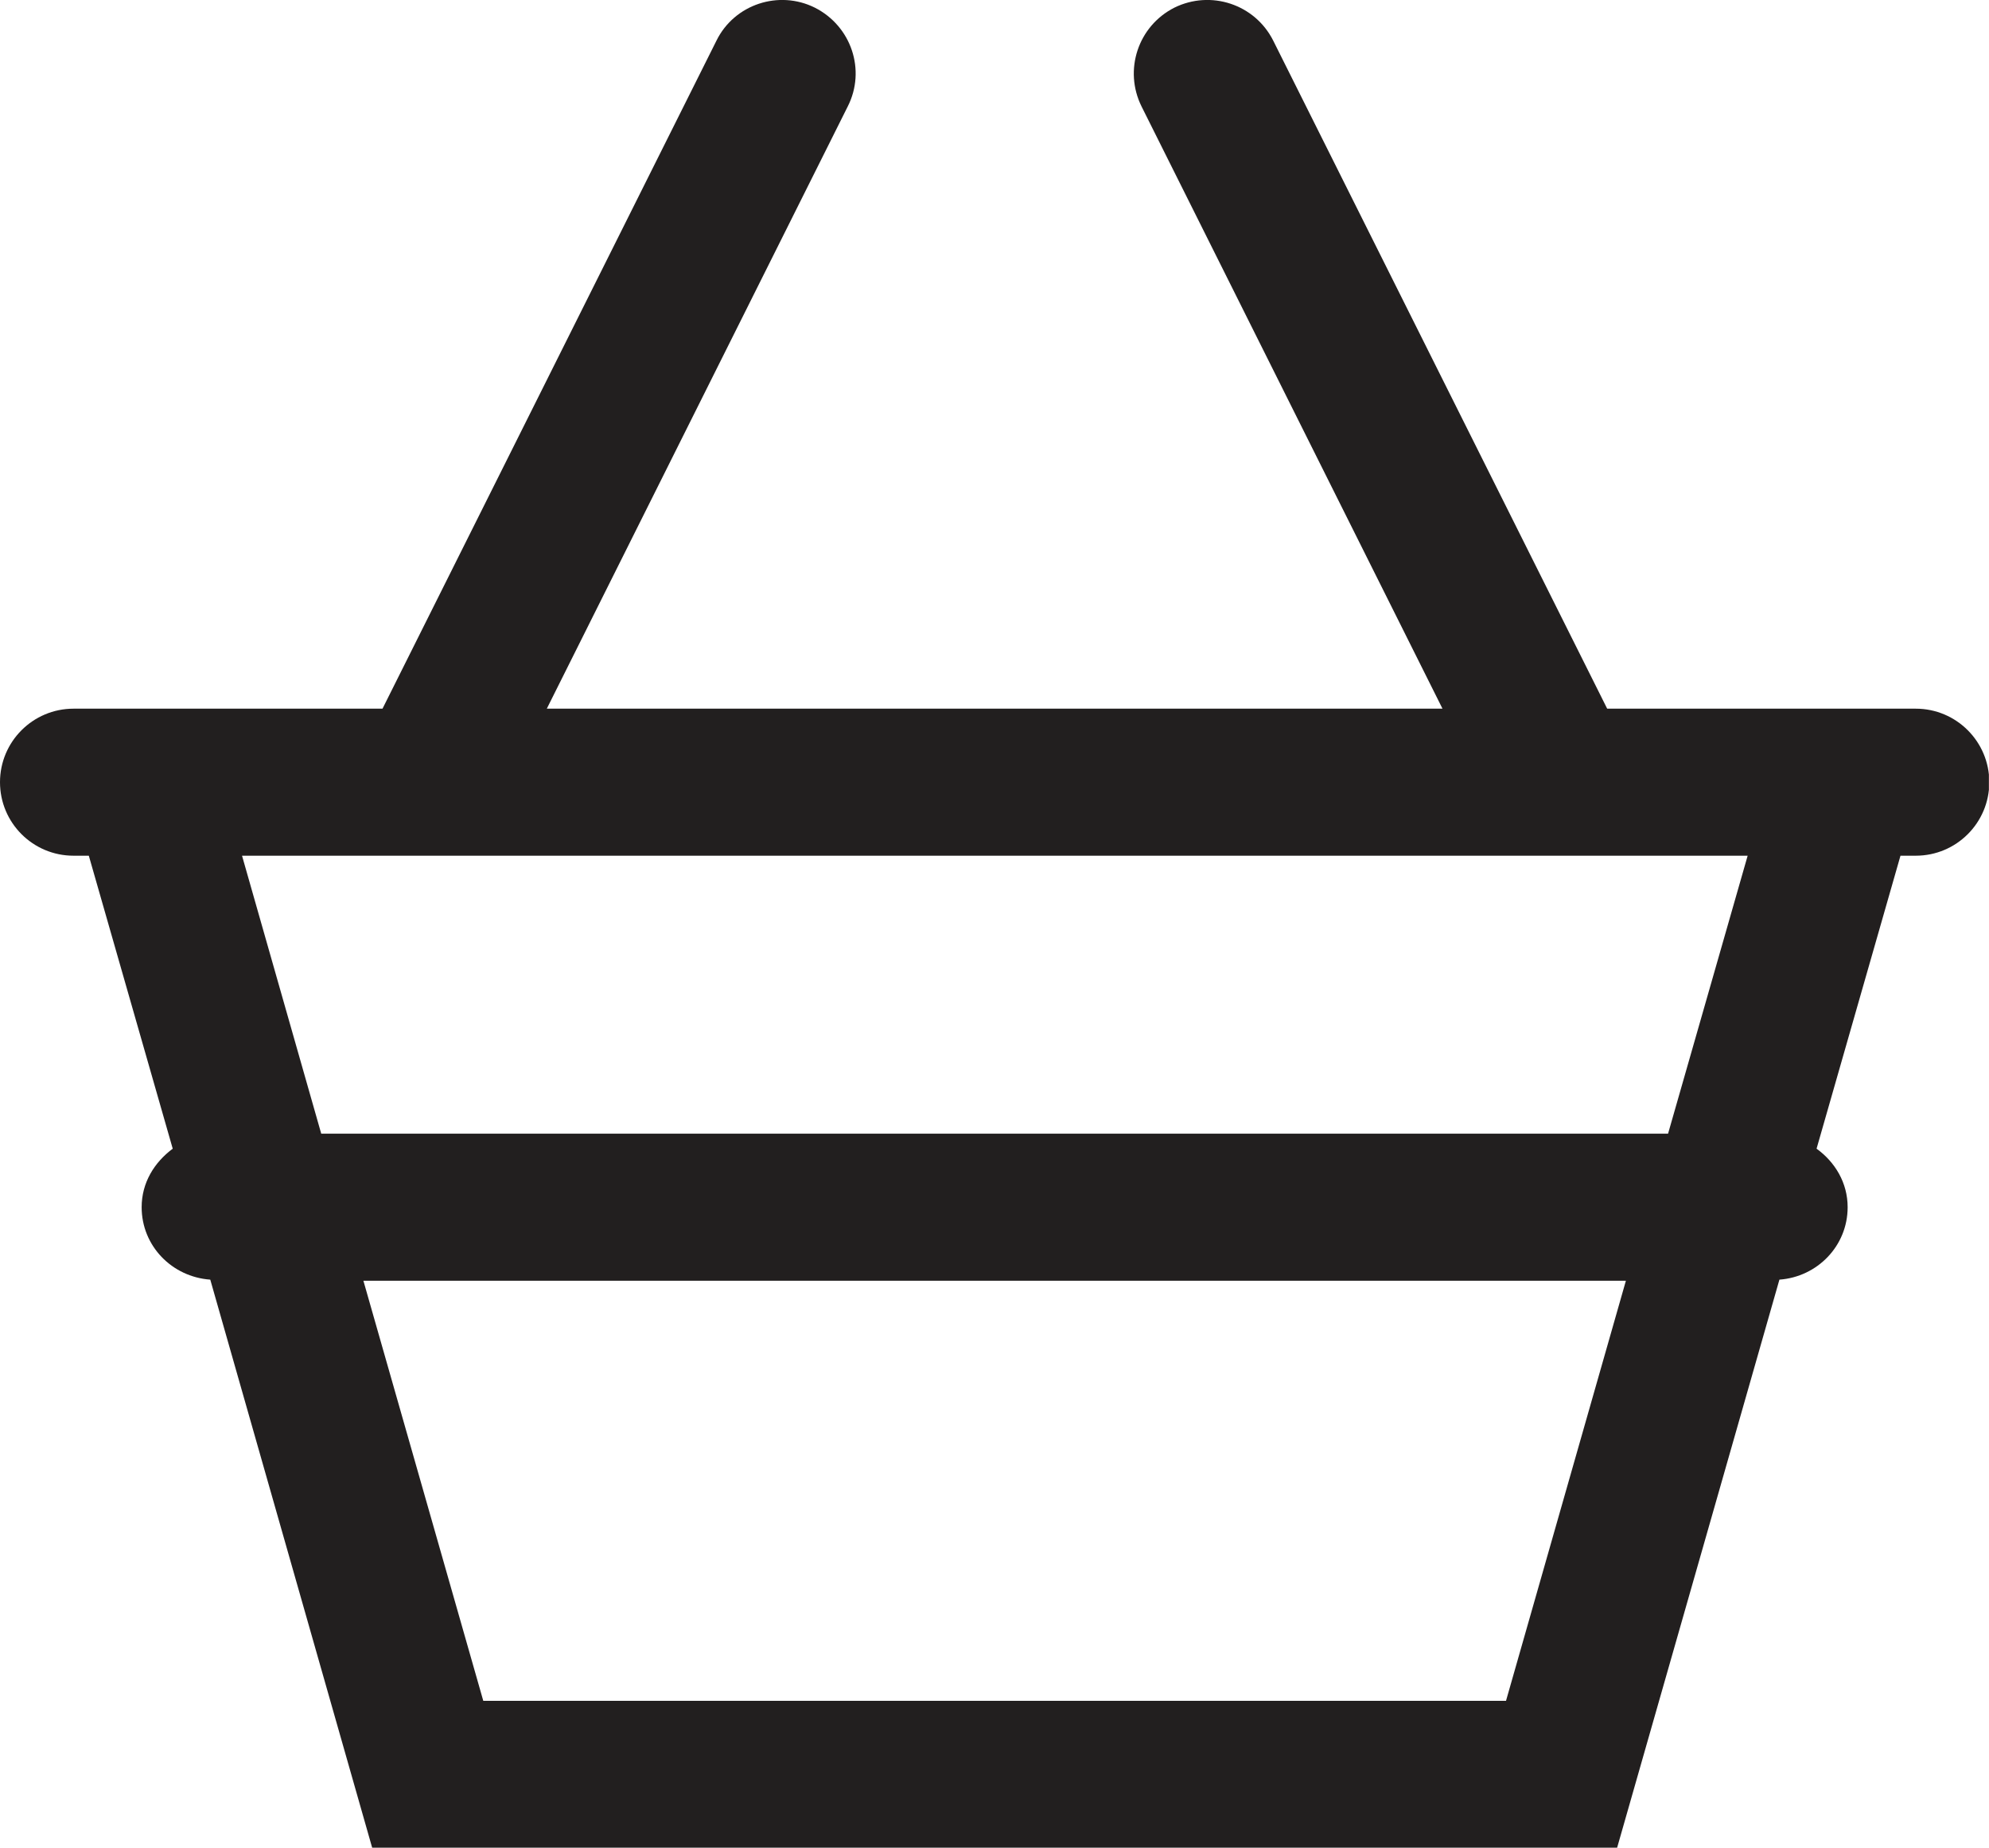 <?xml version="1.0" encoding="UTF-8"?>
<svg xmlns="http://www.w3.org/2000/svg" xmlns:xlink="http://www.w3.org/1999/xlink" width="20.29pt" height="18.85pt" viewBox="0 0 20.29 18.85" version="1.1">
<defs>
<clipPath id="clip1">
  <path d="M 0 0 L 20.289 0 L 20.289 18.852 L 0 18.852 Z M 0 0 "/>
</clipPath>
</defs>
<g id="surface1">
<g clip-path="url(#clip1)" clip-rule="nonzero">
<path style=" stroke:none;fill-rule:nonzero;fill:rgb(13.3%,12.199%,12.199%);fill-opacity:1;" d="M 17.016 11.566 L 3.277 11.566 L 2.469 8.73 L 17.828 8.73 Z M 15.363 17.352 L 4.93 17.352 L 3.707 13.066 L 16.586 13.066 Z M 19.543 7.23 L 16.395 7.23 L 12.988 0.414 C 12.801 0.043 12.352 -0.105 11.98 0.078 C 11.609 0.266 11.461 0.715 11.645 1.086 L 14.715 7.23 L 5.578 7.23 L 8.648 1.086 C 8.836 0.715 8.684 0.266 8.312 0.078 C 7.945 -0.105 7.492 0.043 7.309 0.414 L 3.902 7.23 L 0.75 7.23 C 0.336 7.23 0 7.566 0 7.98 C 0 8.395 0.336 8.73 0.75 8.73 L 0.906 8.73 L 1.762 11.719 C 1.574 11.859 1.445 12.066 1.445 12.316 C 1.445 12.711 1.754 13.027 2.145 13.055 L 3.797 18.852 L 16.496 18.852 L 18.152 13.055 C 18.539 13.027 18.848 12.711 18.848 12.316 C 18.848 12.066 18.719 11.855 18.531 11.719 L 19.387 8.73 L 19.543 8.73 C 19.957 8.73 20.293 8.395 20.293 7.98 C 20.293 7.566 19.957 7.23 19.543 7.23 "/>
</g>
</g>
</svg>
